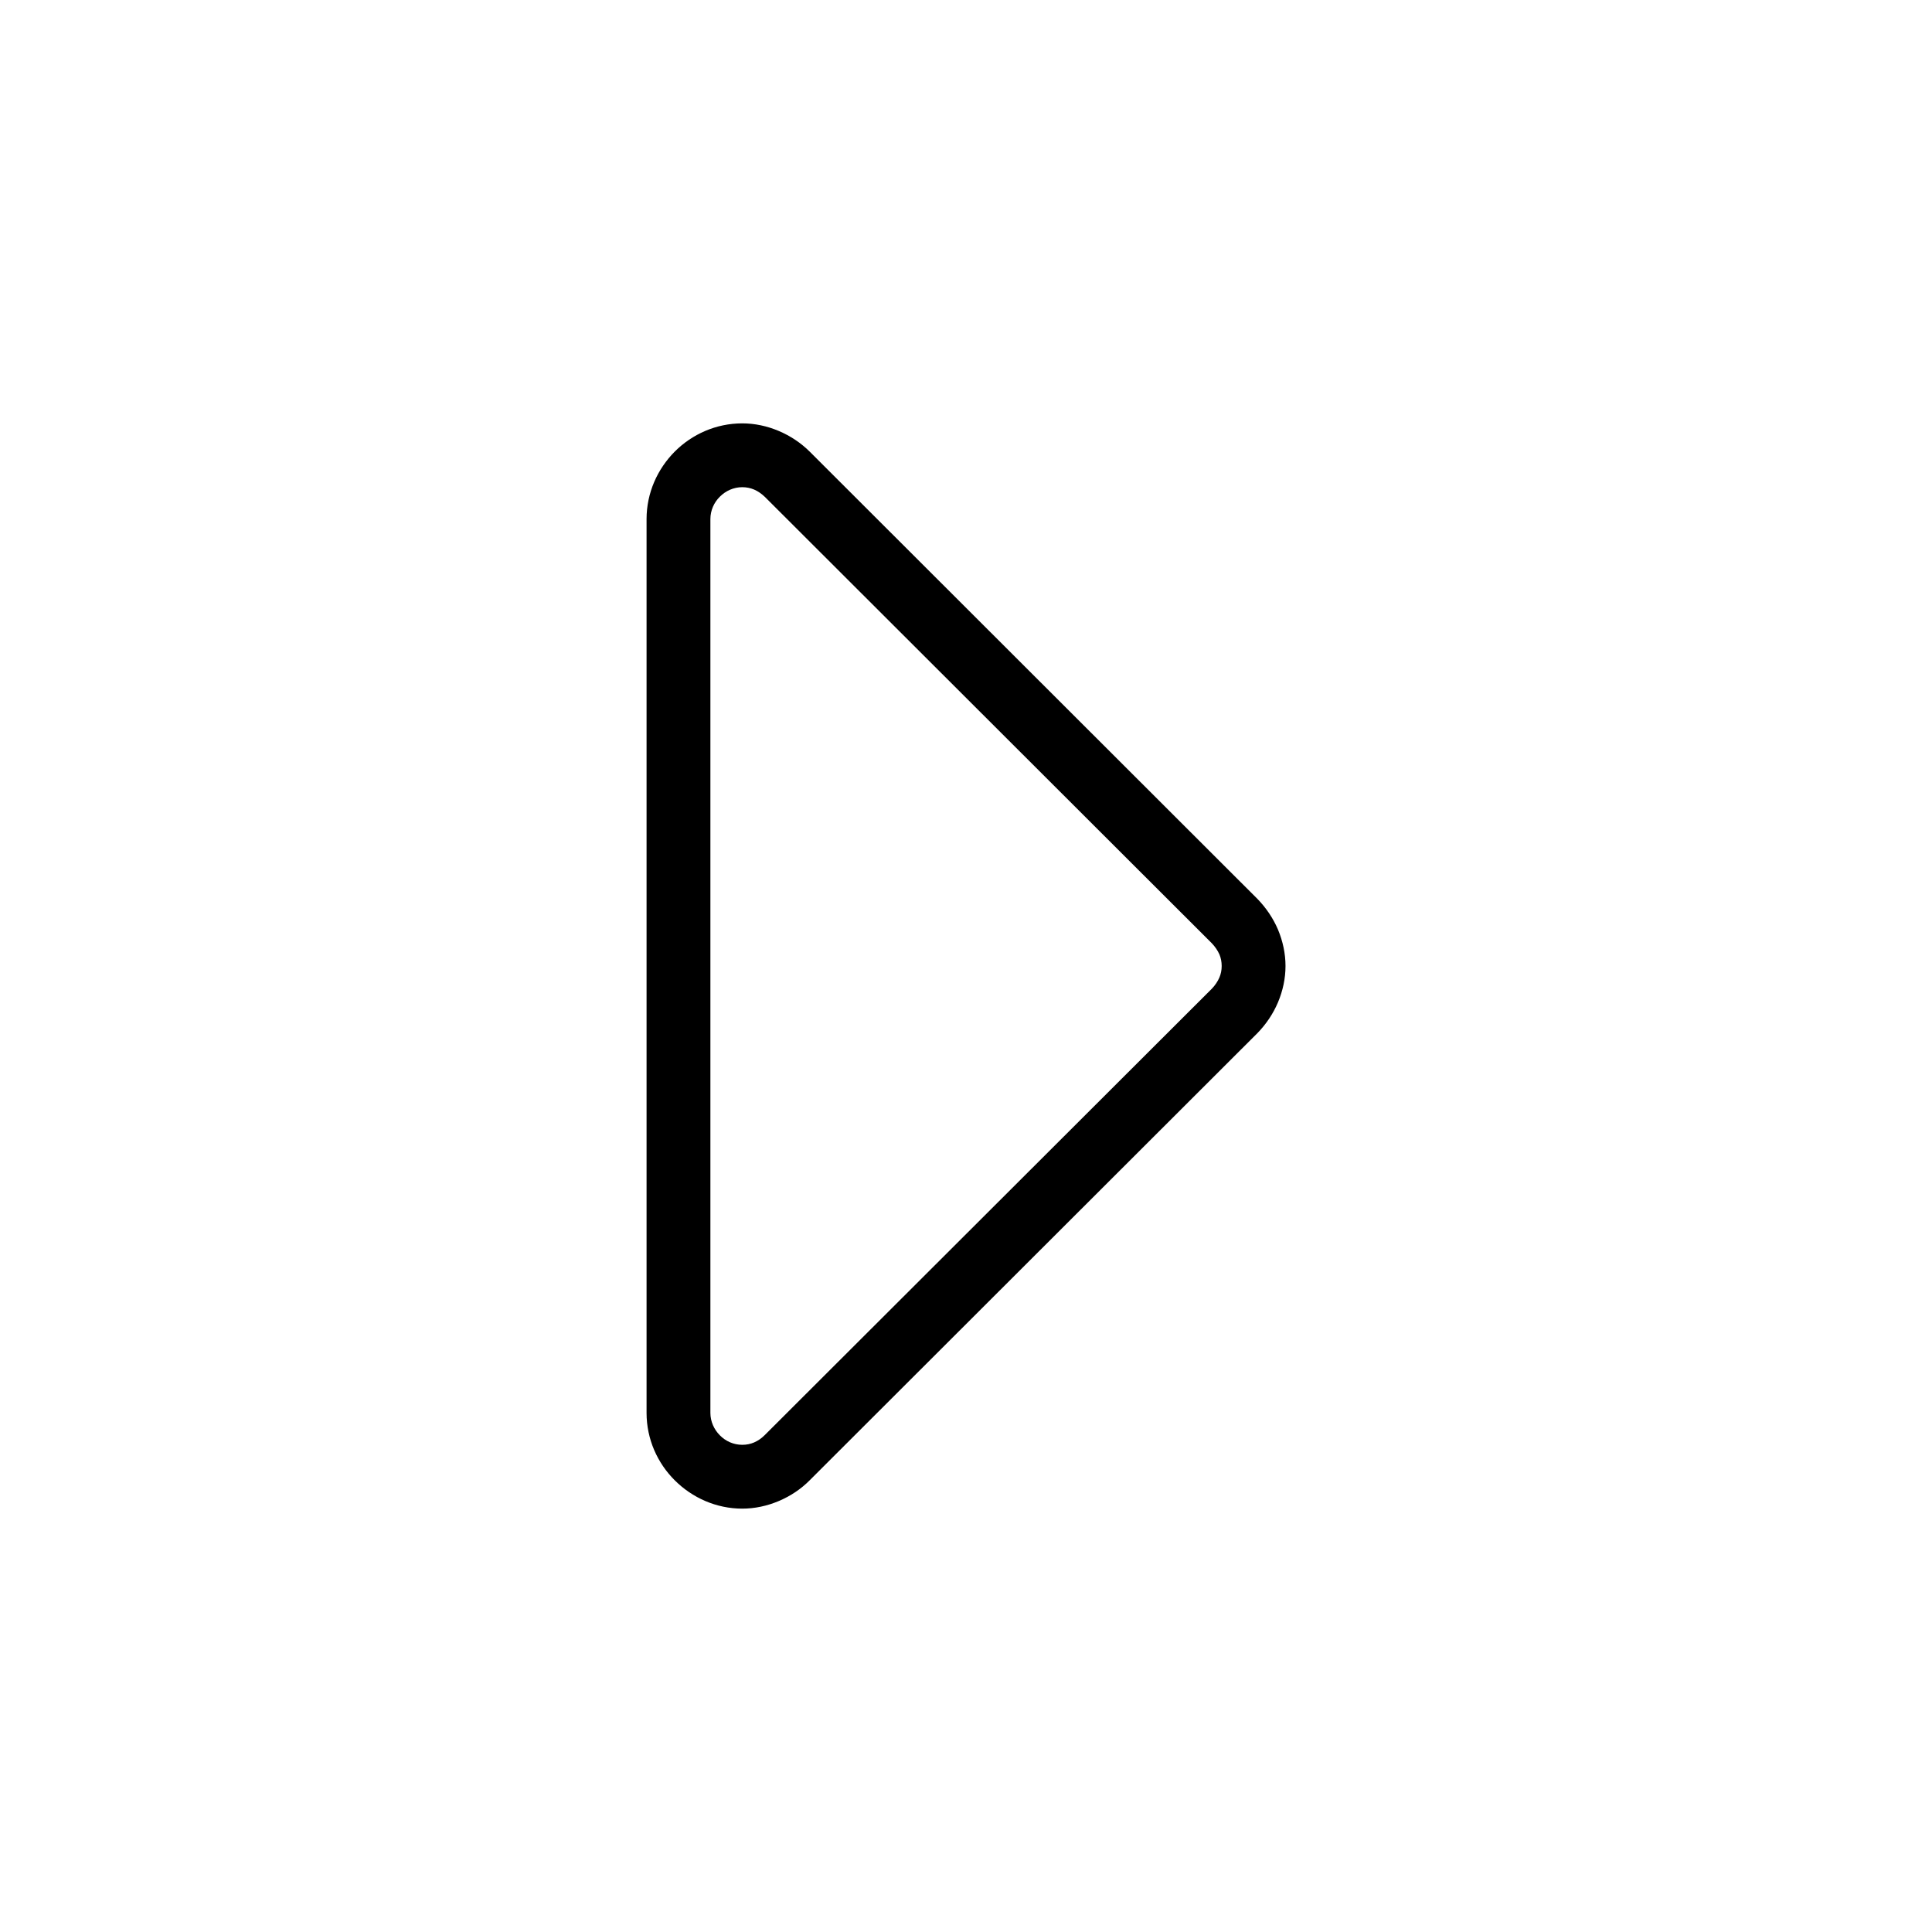 <?xml version="1.0" encoding="UTF-8"?>
<!DOCTYPE svg PUBLIC "-//W3C//DTD SVG 1.1//EN" "http://www.w3.org/Graphics/SVG/1.1/DTD/svg11.dtd">
<!-- Creator: CorelDRAW X8 -->
<svg xmlns="http://www.w3.org/2000/svg" xml:space="preserve" width="64px" height="64px" version="1.1" style="shape-rendering:geometricPrecision; text-rendering:geometricPrecision; image-rendering:optimizeQuality; fill-rule:evenodd; clip-rule:evenodd"
viewBox="0 0 562939 562939"
 xmlns:xlink="http://www.w3.org/1999/xlink">
 <defs>
  <style type="text/css">
   <![CDATA[
    .fil1 {fill:none}
    .fil0 {fill:black;fill-rule:nonzero}
   ]]>
  </style>
 </defs>
 <g id="Ebene_x0020_1">
  <path class="fil0" d="M216289 141955c-2514,0 -4842,1060 -6535,2764 -1704,1672 -2763,4000 -2763,6534l0 260432c0,2514 1070,4841 2763,6535 1673,1714 3989,2763 6535,2763 1226,0 2400,-239 3428,-685 1091,-458 2161,-1195 3117,-2151l130278 -130070c935,-977 1693,-2089 2192,-3262 436,-1008 665,-2141 665,-3346 0,-1205 -229,-2337 -644,-3345 -520,-1164 -1278,-2286 -2213,-3262l-130237 -130070c-997,-946 -2067,-1694 -3158,-2151 -1028,-436 -2202,-686 -3428,-686zm-19688 -10368c5050,-5070 12041,-8228 19688,-8228 3646,0 7262,790 10628,2213 3407,1444 6514,3522 9059,6067l130382 130247c2556,2628 4613,5672 6025,8986 1403,3377 2182,6961 2182,10597 0,3647 -779,7221 -2182,10566 -1412,3345 -3469,6400 -6025,9018l-130393 130226c-2534,2576 -5641,4644 -9048,6088 -3366,1423 -6982,2213 -10628,2213 -7605,0 -14597,-3180 -19656,-8229 -5070,-5028 -8239,-12020 -8239,-19666l0 -260432c0,-7625 3169,-14596 8207,-19666z"/>
  <rect class="fil1" x="-2" y="-1" width="562937" height="562938"/>
 </g>
</svg>
